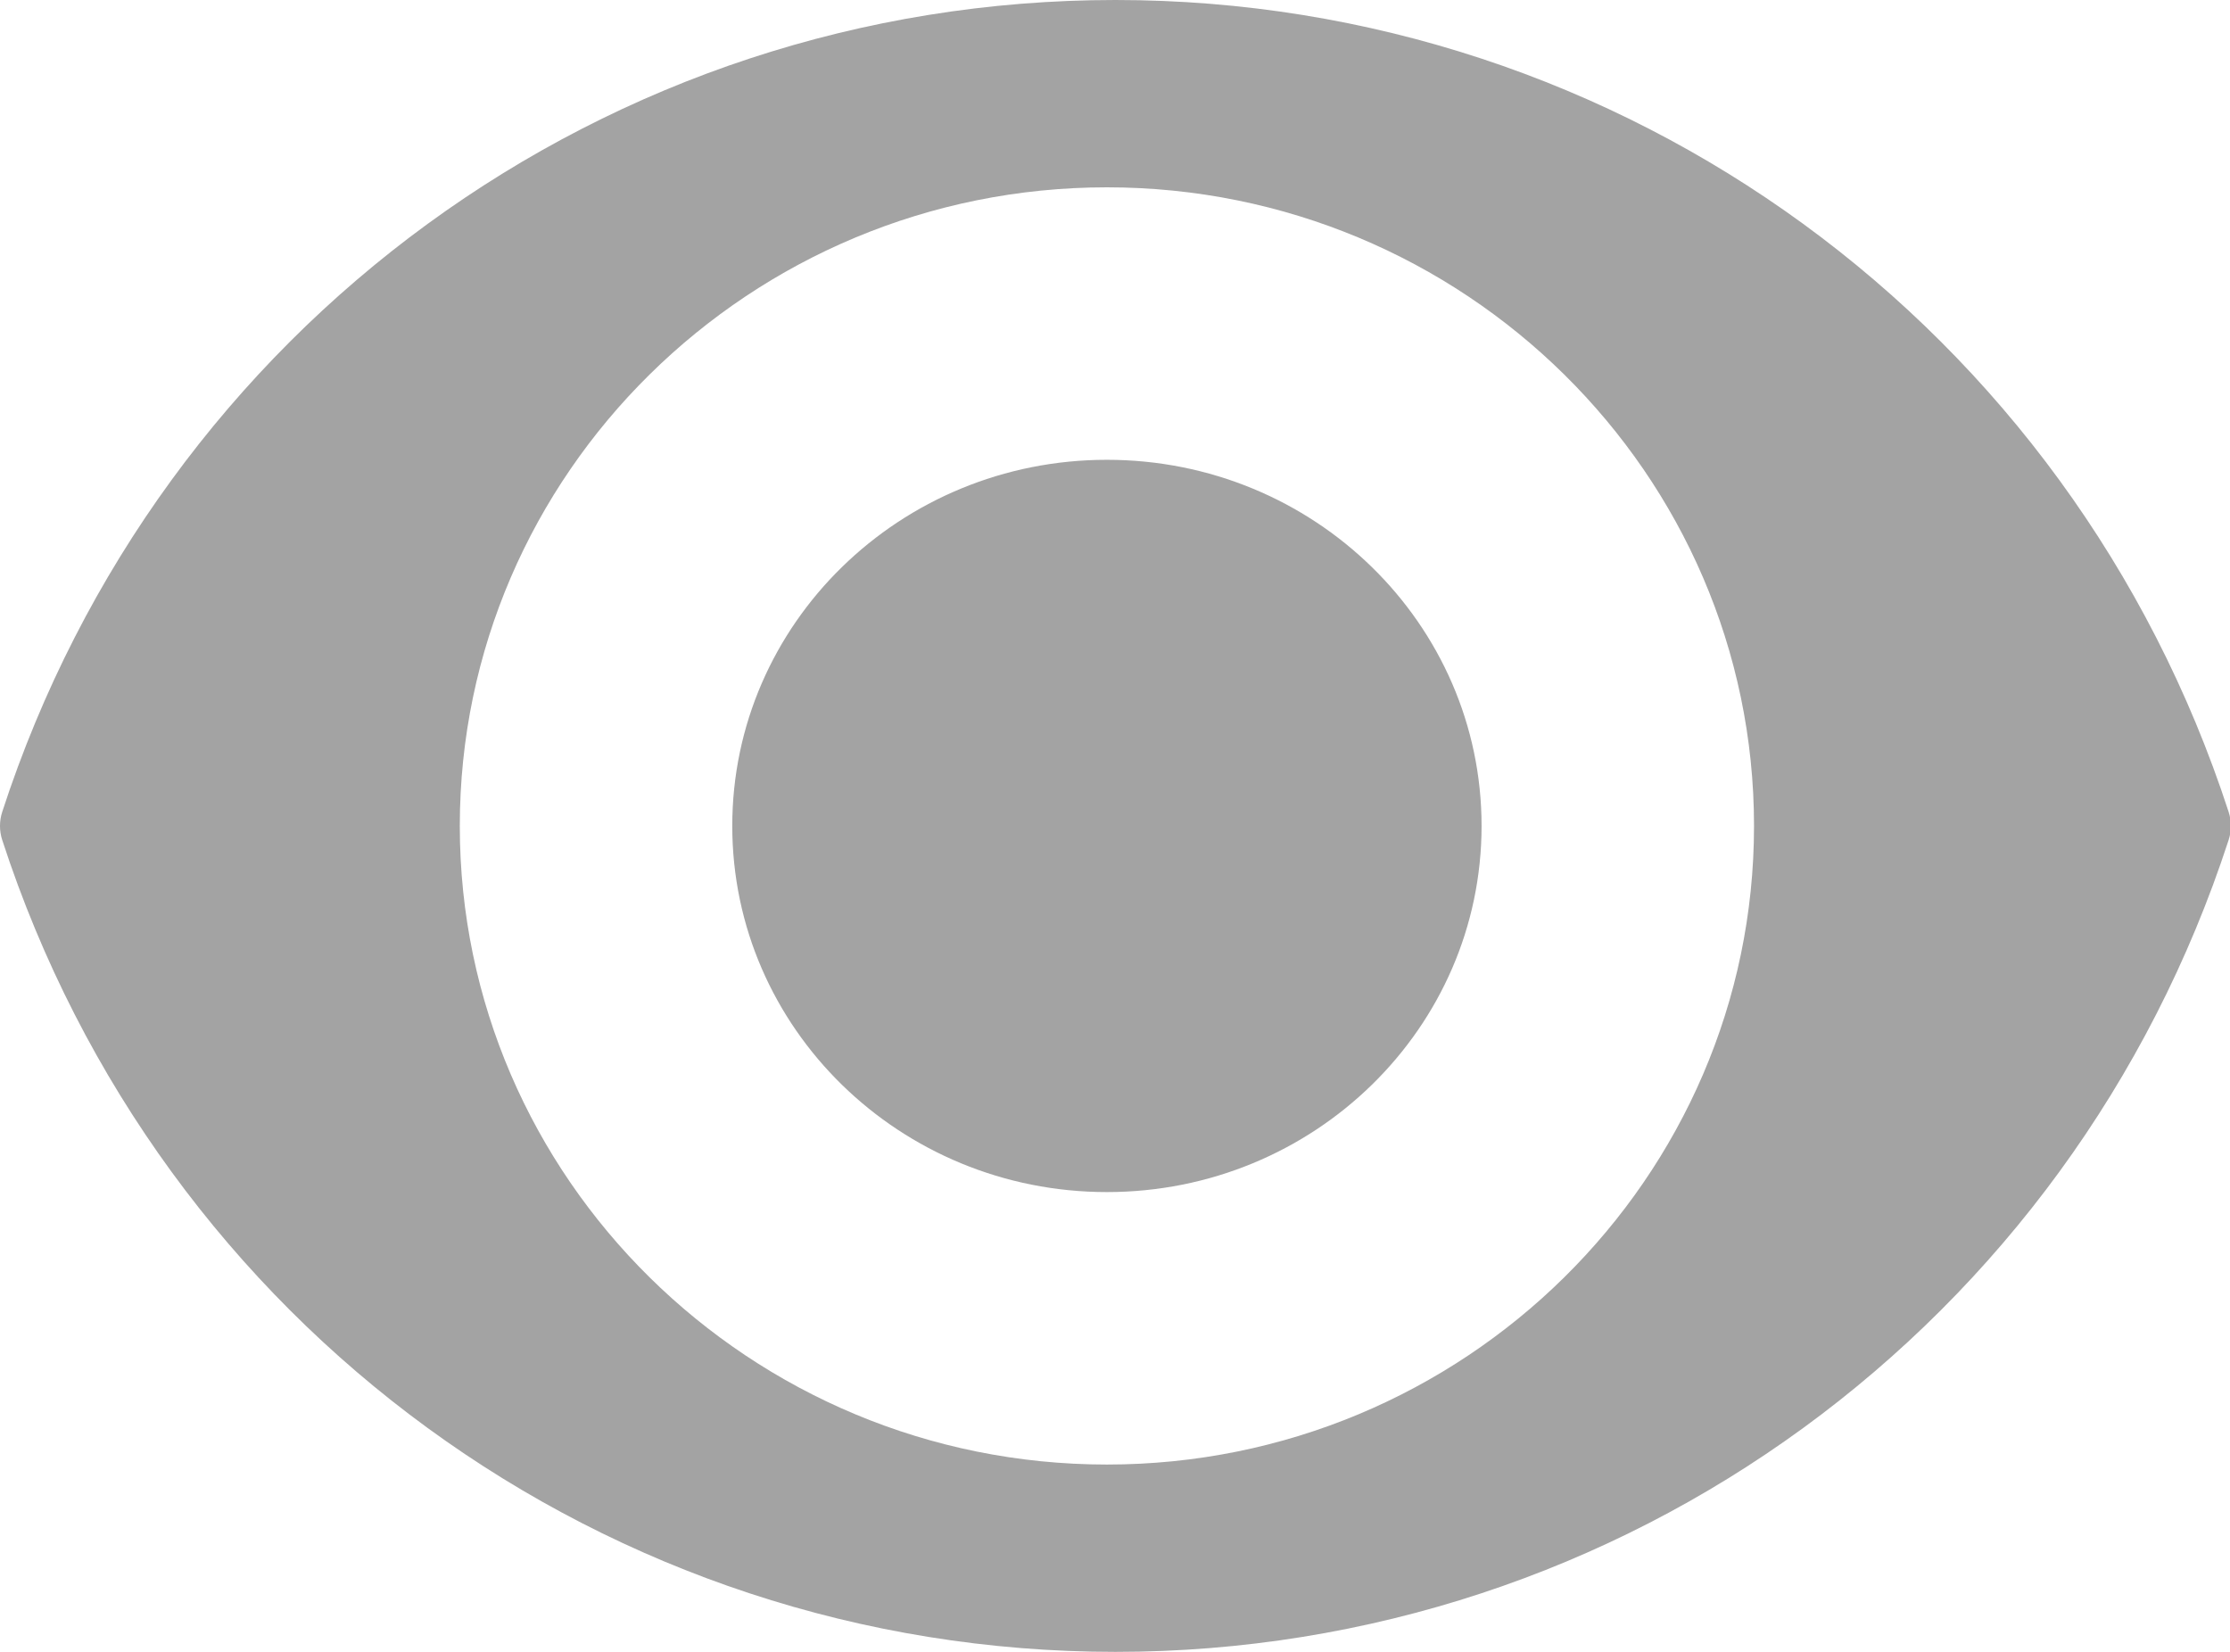 <?xml version="1.0" encoding="UTF-8"?>
<svg width="108px" height="80px" viewBox="0 0 108 80" version="1.1" xmlns="http://www.w3.org/2000/svg" xmlns:xlink="http://www.w3.org/1999/xlink">
    <!-- Generator: Sketch 55.2 (78181) - https://sketchapp.com -->
    <title>icNoProfileView</title>
    <desc>Created with Sketch.</desc>
    <defs>
        <path d="M186.608,208.732 C196.629,208.732 204.753,200.793 204.753,191 C204.753,181.207 196.629,173.268 186.608,173.268 C176.587,173.268 168.464,181.207 168.464,191 C168.464,200.793 176.587,208.732 186.608,208.732 Z M240.934,190.321 C233.278,166.801 211.611,151 187.02,151 C162.43,151 140.763,166.801 133.107,190.321 C132.964,190.761 132.964,191.239 133.107,191.679 C140.763,215.199 162.43,231 187.021,231 C211.611,231 233.278,215.199 240.934,191.679 C241.077,191.239 241.077,190.761 240.934,190.321 Z M186.608,221.928 C169.327,221.928 155.268,208.054 155.268,191 C155.268,173.946 169.327,160.072 186.608,160.072 C203.889,160.072 217.948,173.946 217.948,191 C217.948,208.054 203.89,221.928 186.608,221.928 Z" id="path-1"></path>
    </defs>
    <g id="Page-1" stroke="none" stroke-width="1" fill="none" fill-rule="evenodd">
        <g id="Views-Non-display-Copy" transform="translate(-133, -151)">
            <mask id="mask-2" fill="white">
                <use xlink:href="#path-1"></use>
            </mask>
            <use id="icNoProfileView" fill-opacity="0.6" fill="#666666" fill-rule="nonzero" xlink:href="#path-1"></use>
        </g>
    </g>
</svg>